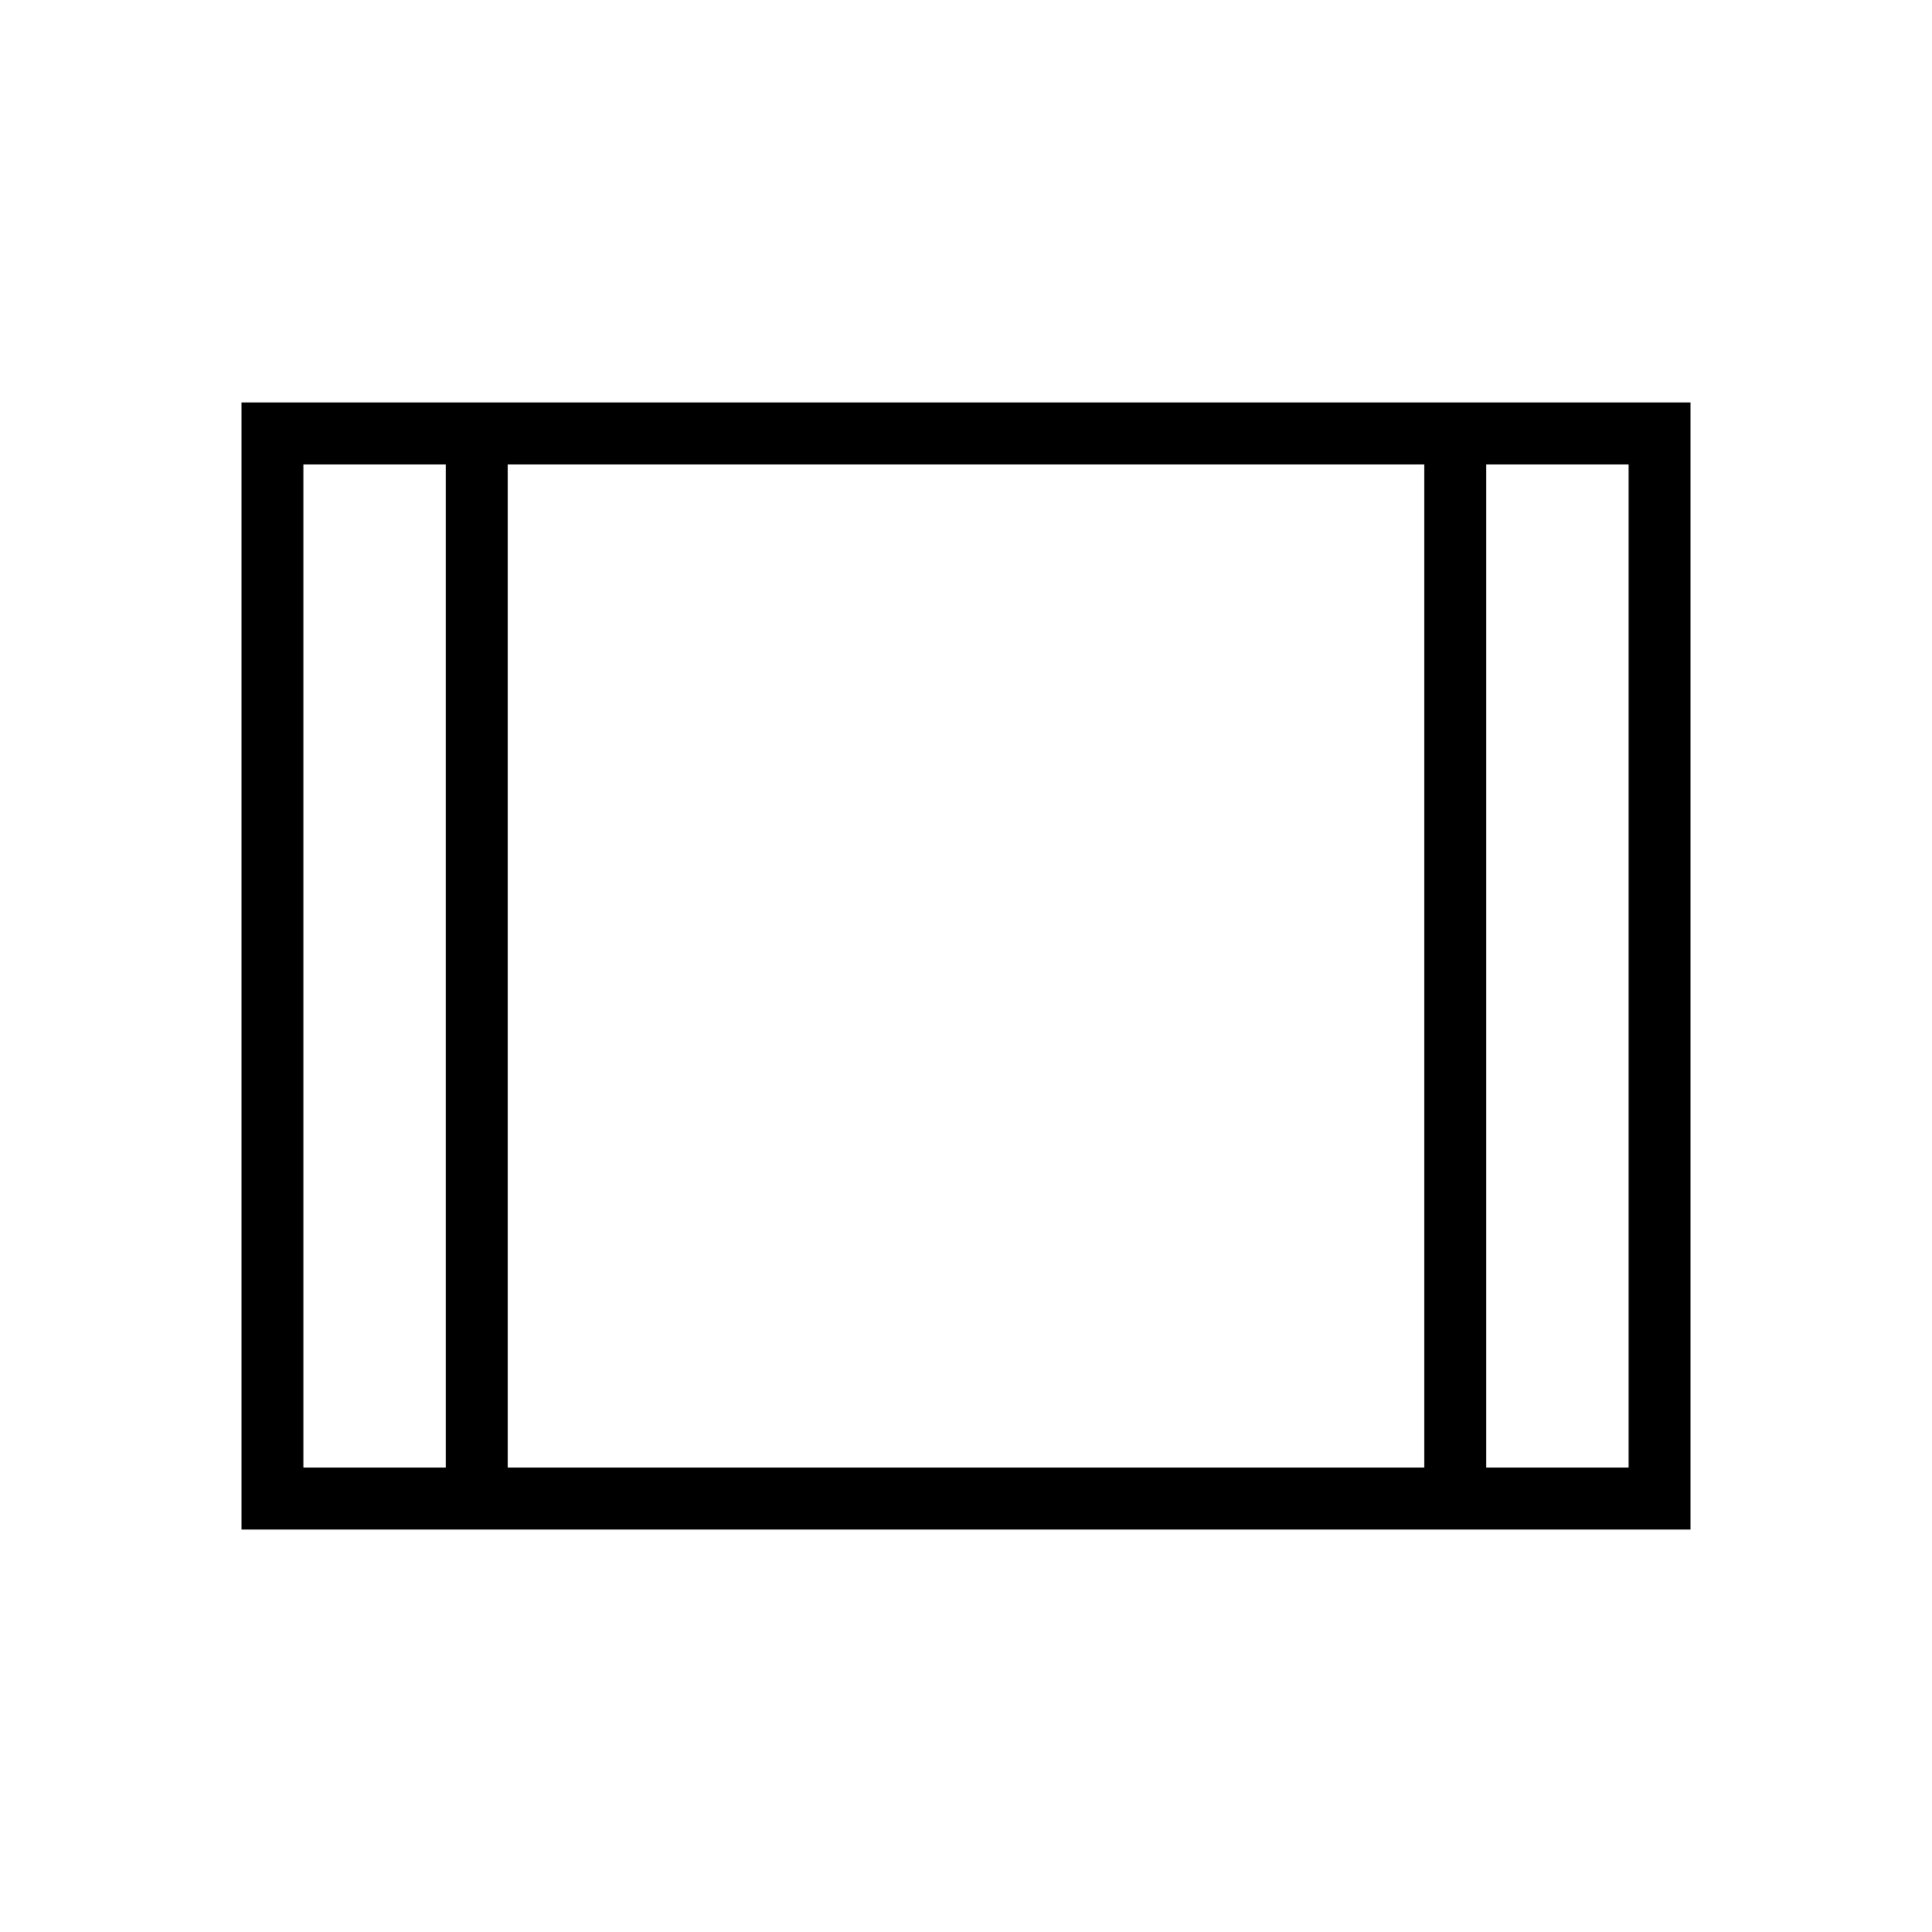 <svg xmlns="http://www.w3.org/2000/svg" height="48" viewBox="0 -960 960 960" width="48"><path d="M120-200v-560h720v560H120Zm30.77-30.77h70.77v-498.46h-70.77v498.46Zm101.54 0h455.38v-498.46H252.31v498.46Zm486.15 0h70.77v-498.46h-70.77v498.46ZM252.31-729.23v498.46-498.46Z"/></svg>